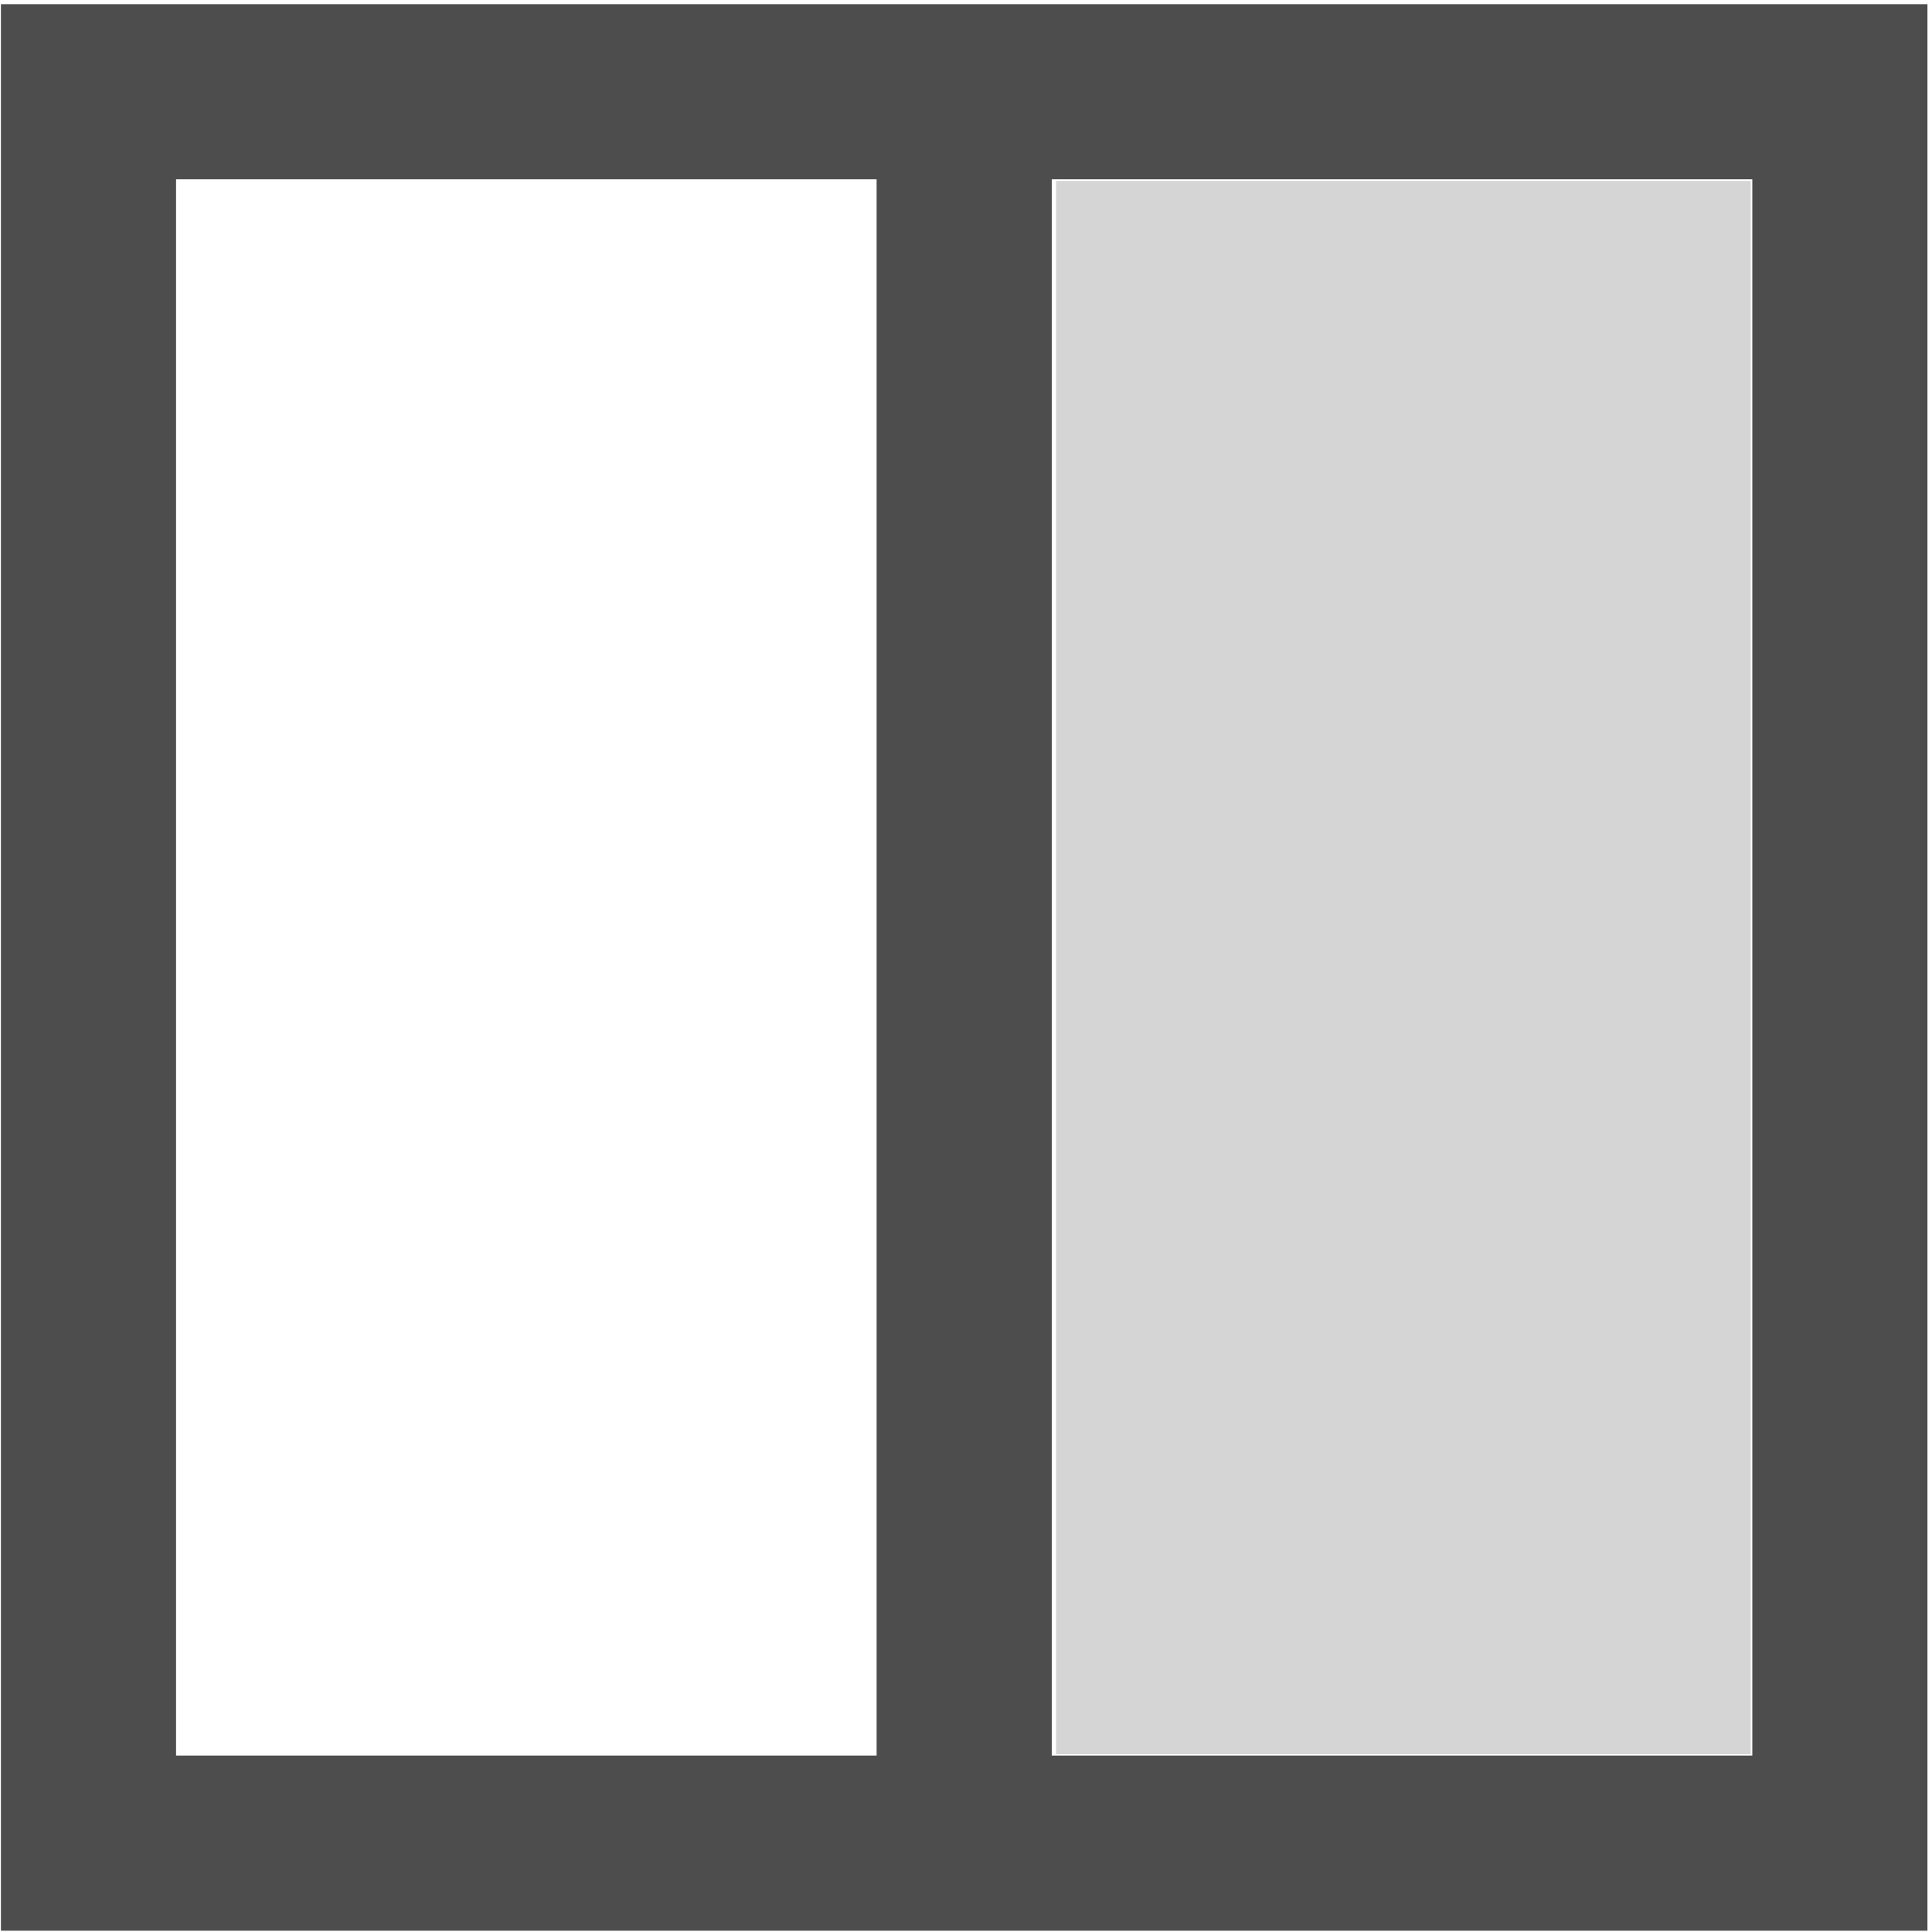<?xml version="1.0" encoding="UTF-8"?>
<svg width="353px" height="353px" viewBox="0 0 353 353" version="1.1" xmlns="http://www.w3.org/2000/svg" xmlns:xlink="http://www.w3.org/1999/xlink">
    <!-- Generator: Sketch 51.3 (57544) - http://www.bohemiancoding.com/sketch -->
    <title>right-column-layout</title>
    <desc>Created with Sketch.</desc>
    <defs></defs>
    <g id="Page-1" stroke="none" stroke-width="1" fill="none" fill-rule="evenodd">
        <g id="right-column-layout" fill-rule="nonzero">
            <g id="g4" transform="translate(176.169, 176.763) scale(-1, 1) rotate(-180) translate(-176.169, -176.763) translate(0.169, 0.763)" fill="#4D4D4D">
                <path d="M0,352 L16,352 L336,352 L352,352 L352,336 L352,16 L352,0 L336,0 L16,0 L0,0 L0,16 L0,336 L0,352 Z M32,320 L32,32 L160,32 L160,320 L32,320 Z M192,320 L192,32 L320,32 L320,320 L192,320 Z" id="path2"></path>
            </g>
            <polygon id="path868" fill-opacity="0.329" fill="#808080" points="192.956 176.792 192.956 33.063 256.414 33.063 319.871 33.063 319.871 176.792 319.871 320.521 256.414 320.521 192.956 320.521"></polygon>
        </g>
    </g>
</svg>